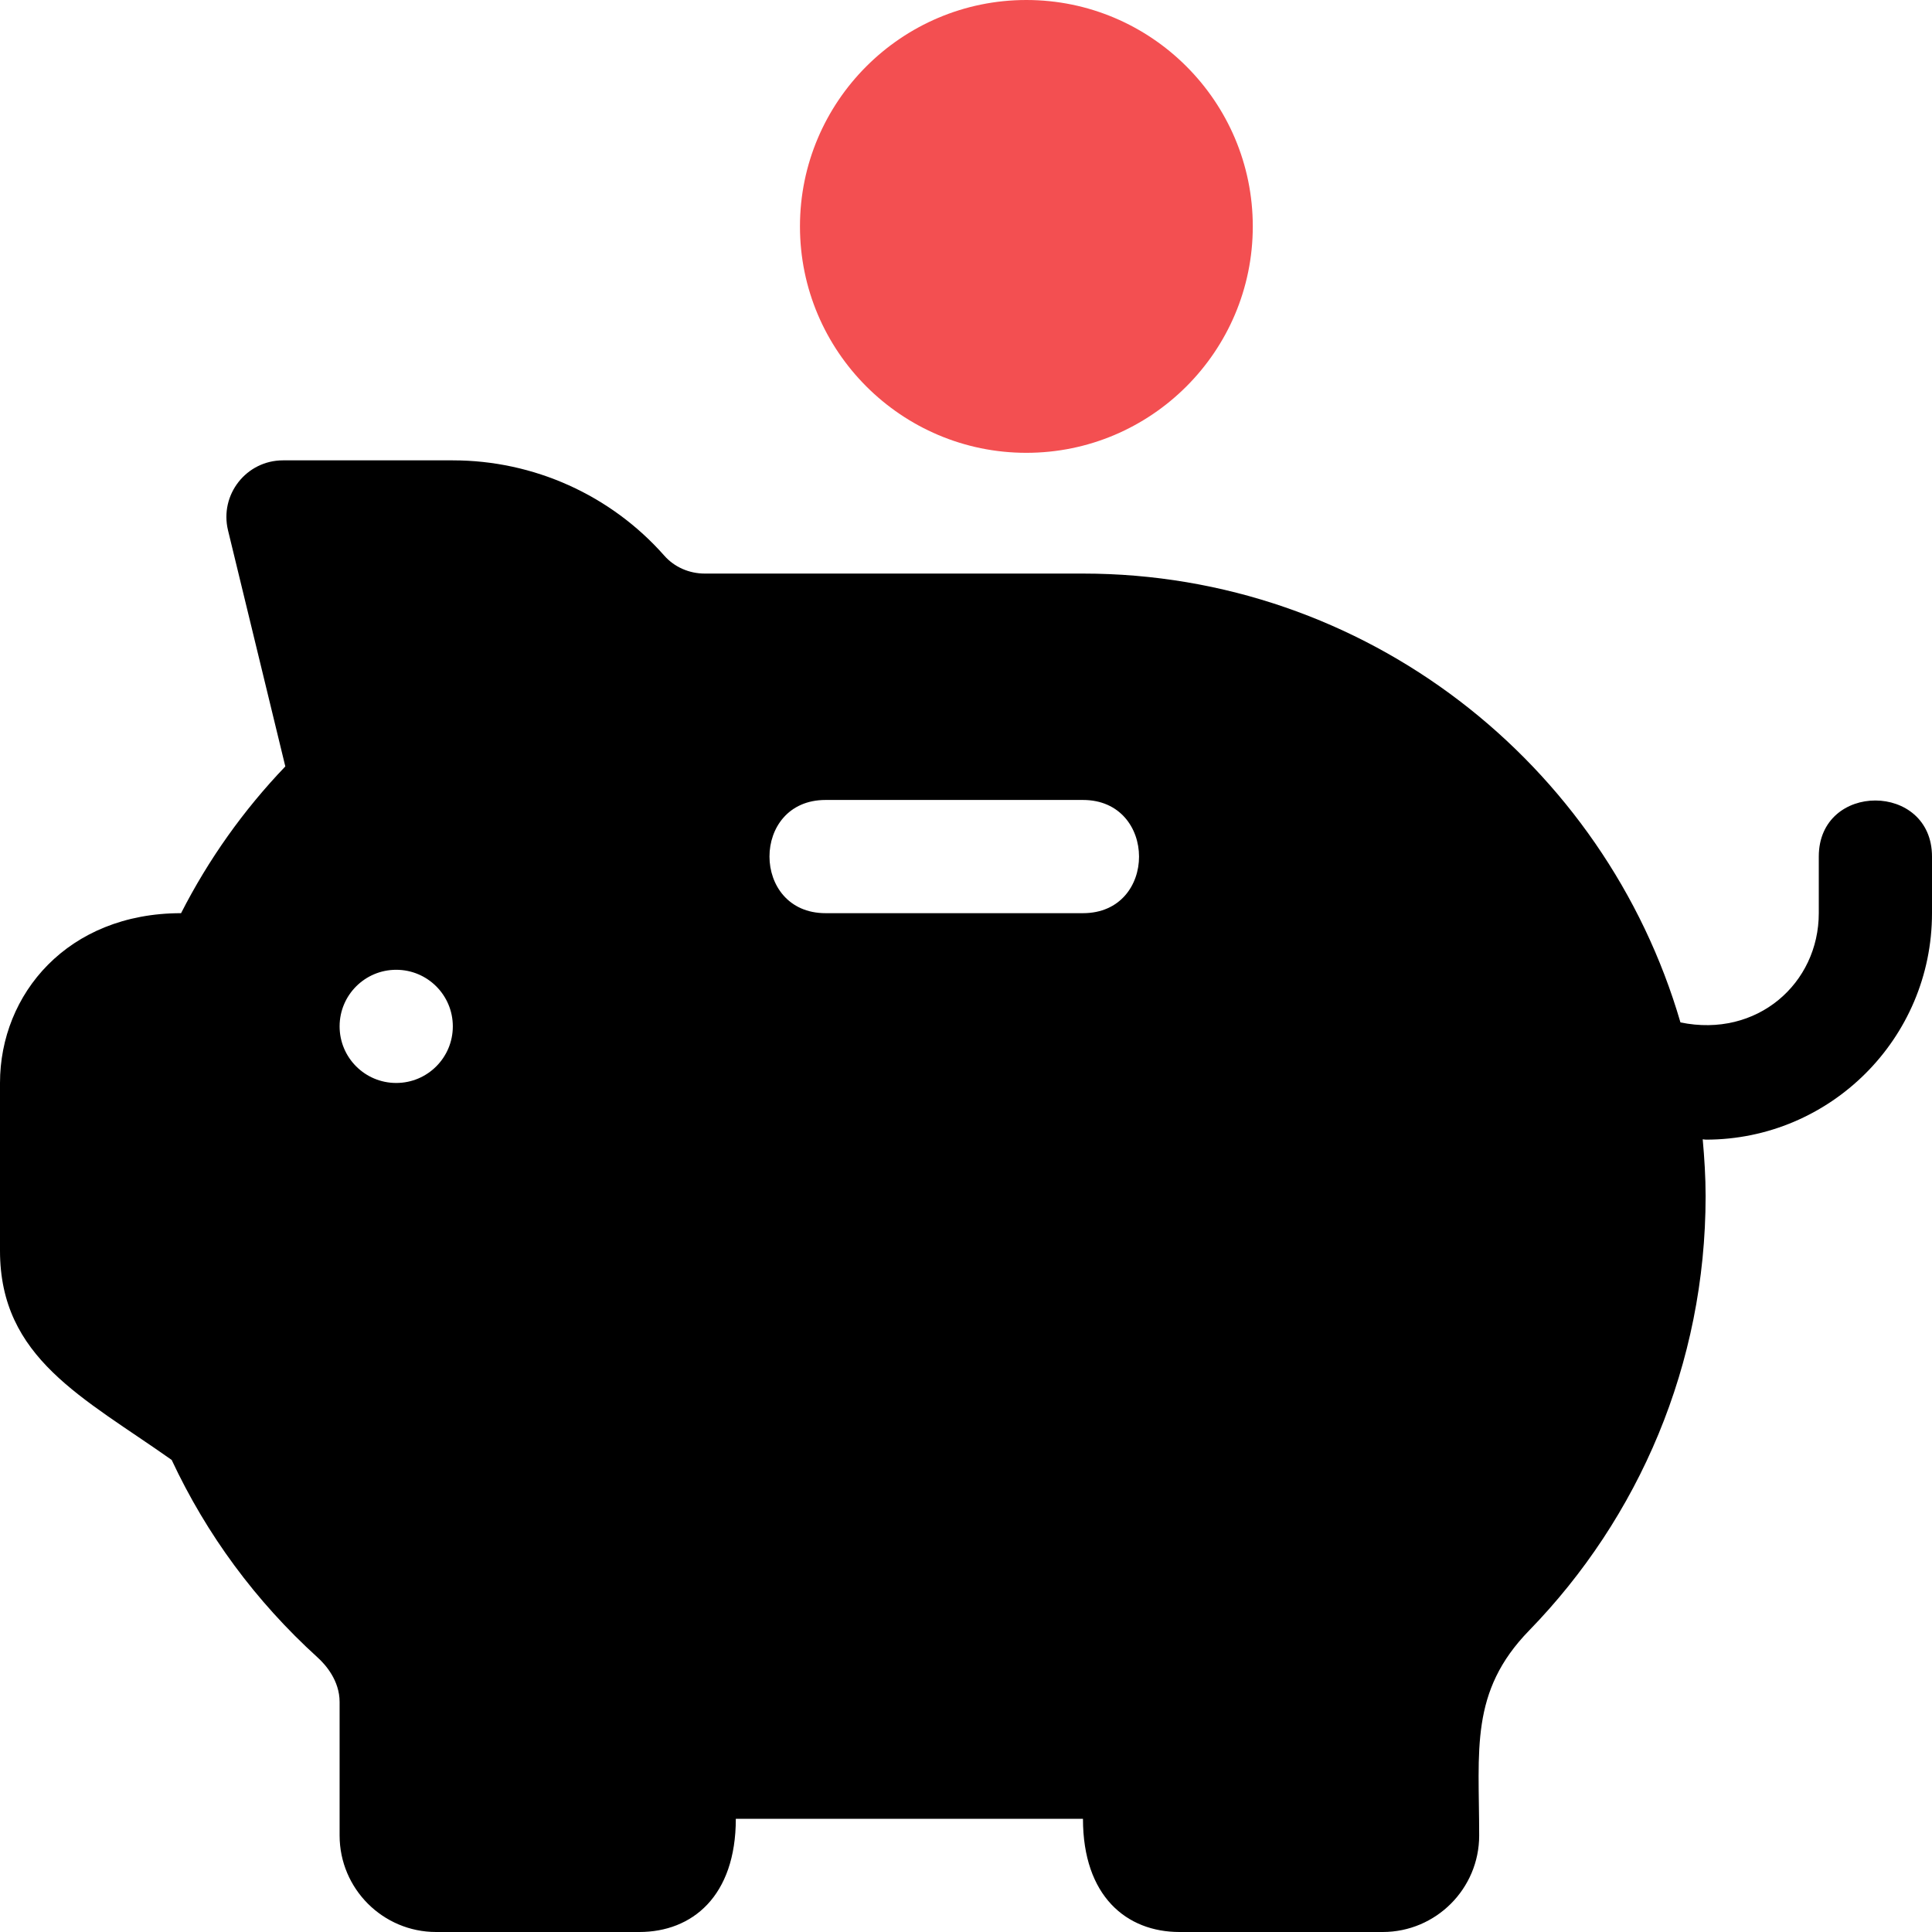<svg width="50" height="50" viewBox="0 0 50 50" fill="none" xmlns="http://www.w3.org/2000/svg">
<path d="M47.07 22.168V23.633C47.07 25.445 45.481 26.87 43.49 26.46C41.537 19.759 35.35 14.844 28.027 14.844H18.24C17.833 14.844 17.449 14.674 17.189 14.377C15.806 12.812 13.813 11.914 11.719 11.914H7.324C6.375 11.914 5.678 12.802 5.901 13.725L7.384 19.835C6.3 20.968 5.396 22.241 4.686 23.633C1.753 23.633 0 25.724 0 28.027V32.369C0 35.15 2.153 36.165 4.443 37.783C5.35 39.722 6.616 41.437 8.213 42.889C8.429 43.083 8.789 43.494 8.789 44.048V47.502C8.789 48.88 9.909 50 11.287 50H16.545C17.915 50 19.043 49.073 19.043 47.07H28.027C28.027 49.073 29.155 50 30.525 50H35.784C37.161 50 38.281 48.88 38.281 47.502C38.281 45.289 38.031 43.78 39.576 42.195C42.41 39.282 44.141 35.308 44.141 30.957C44.141 30.46 44.11 29.971 44.066 29.485C44.094 29.486 44.122 29.494 44.149 29.494C47.359 29.494 50 26.883 50 23.633V22.168C50 20.237 47.07 20.229 47.07 22.168ZM10.254 28.027C9.445 28.027 8.789 27.372 8.789 26.562C8.789 25.753 9.445 25.098 10.254 25.098C11.063 25.098 11.719 25.753 11.719 26.562C11.719 27.372 11.063 28.027 10.254 28.027ZM28.027 23.633H21.365C19.434 23.633 19.427 20.703 21.365 20.703H28.027C29.958 20.703 29.966 23.633 28.027 23.633Z" fill="black"/>
<path d="M26.562 0C23.331 0 20.703 2.628 20.703 5.859C20.703 9.091 23.331 11.719 26.562 11.719C29.794 11.719 32.422 9.091 32.422 5.859C32.422 2.628 29.794 0 26.562 0Z" fill="#F34F51"/>
</svg>
